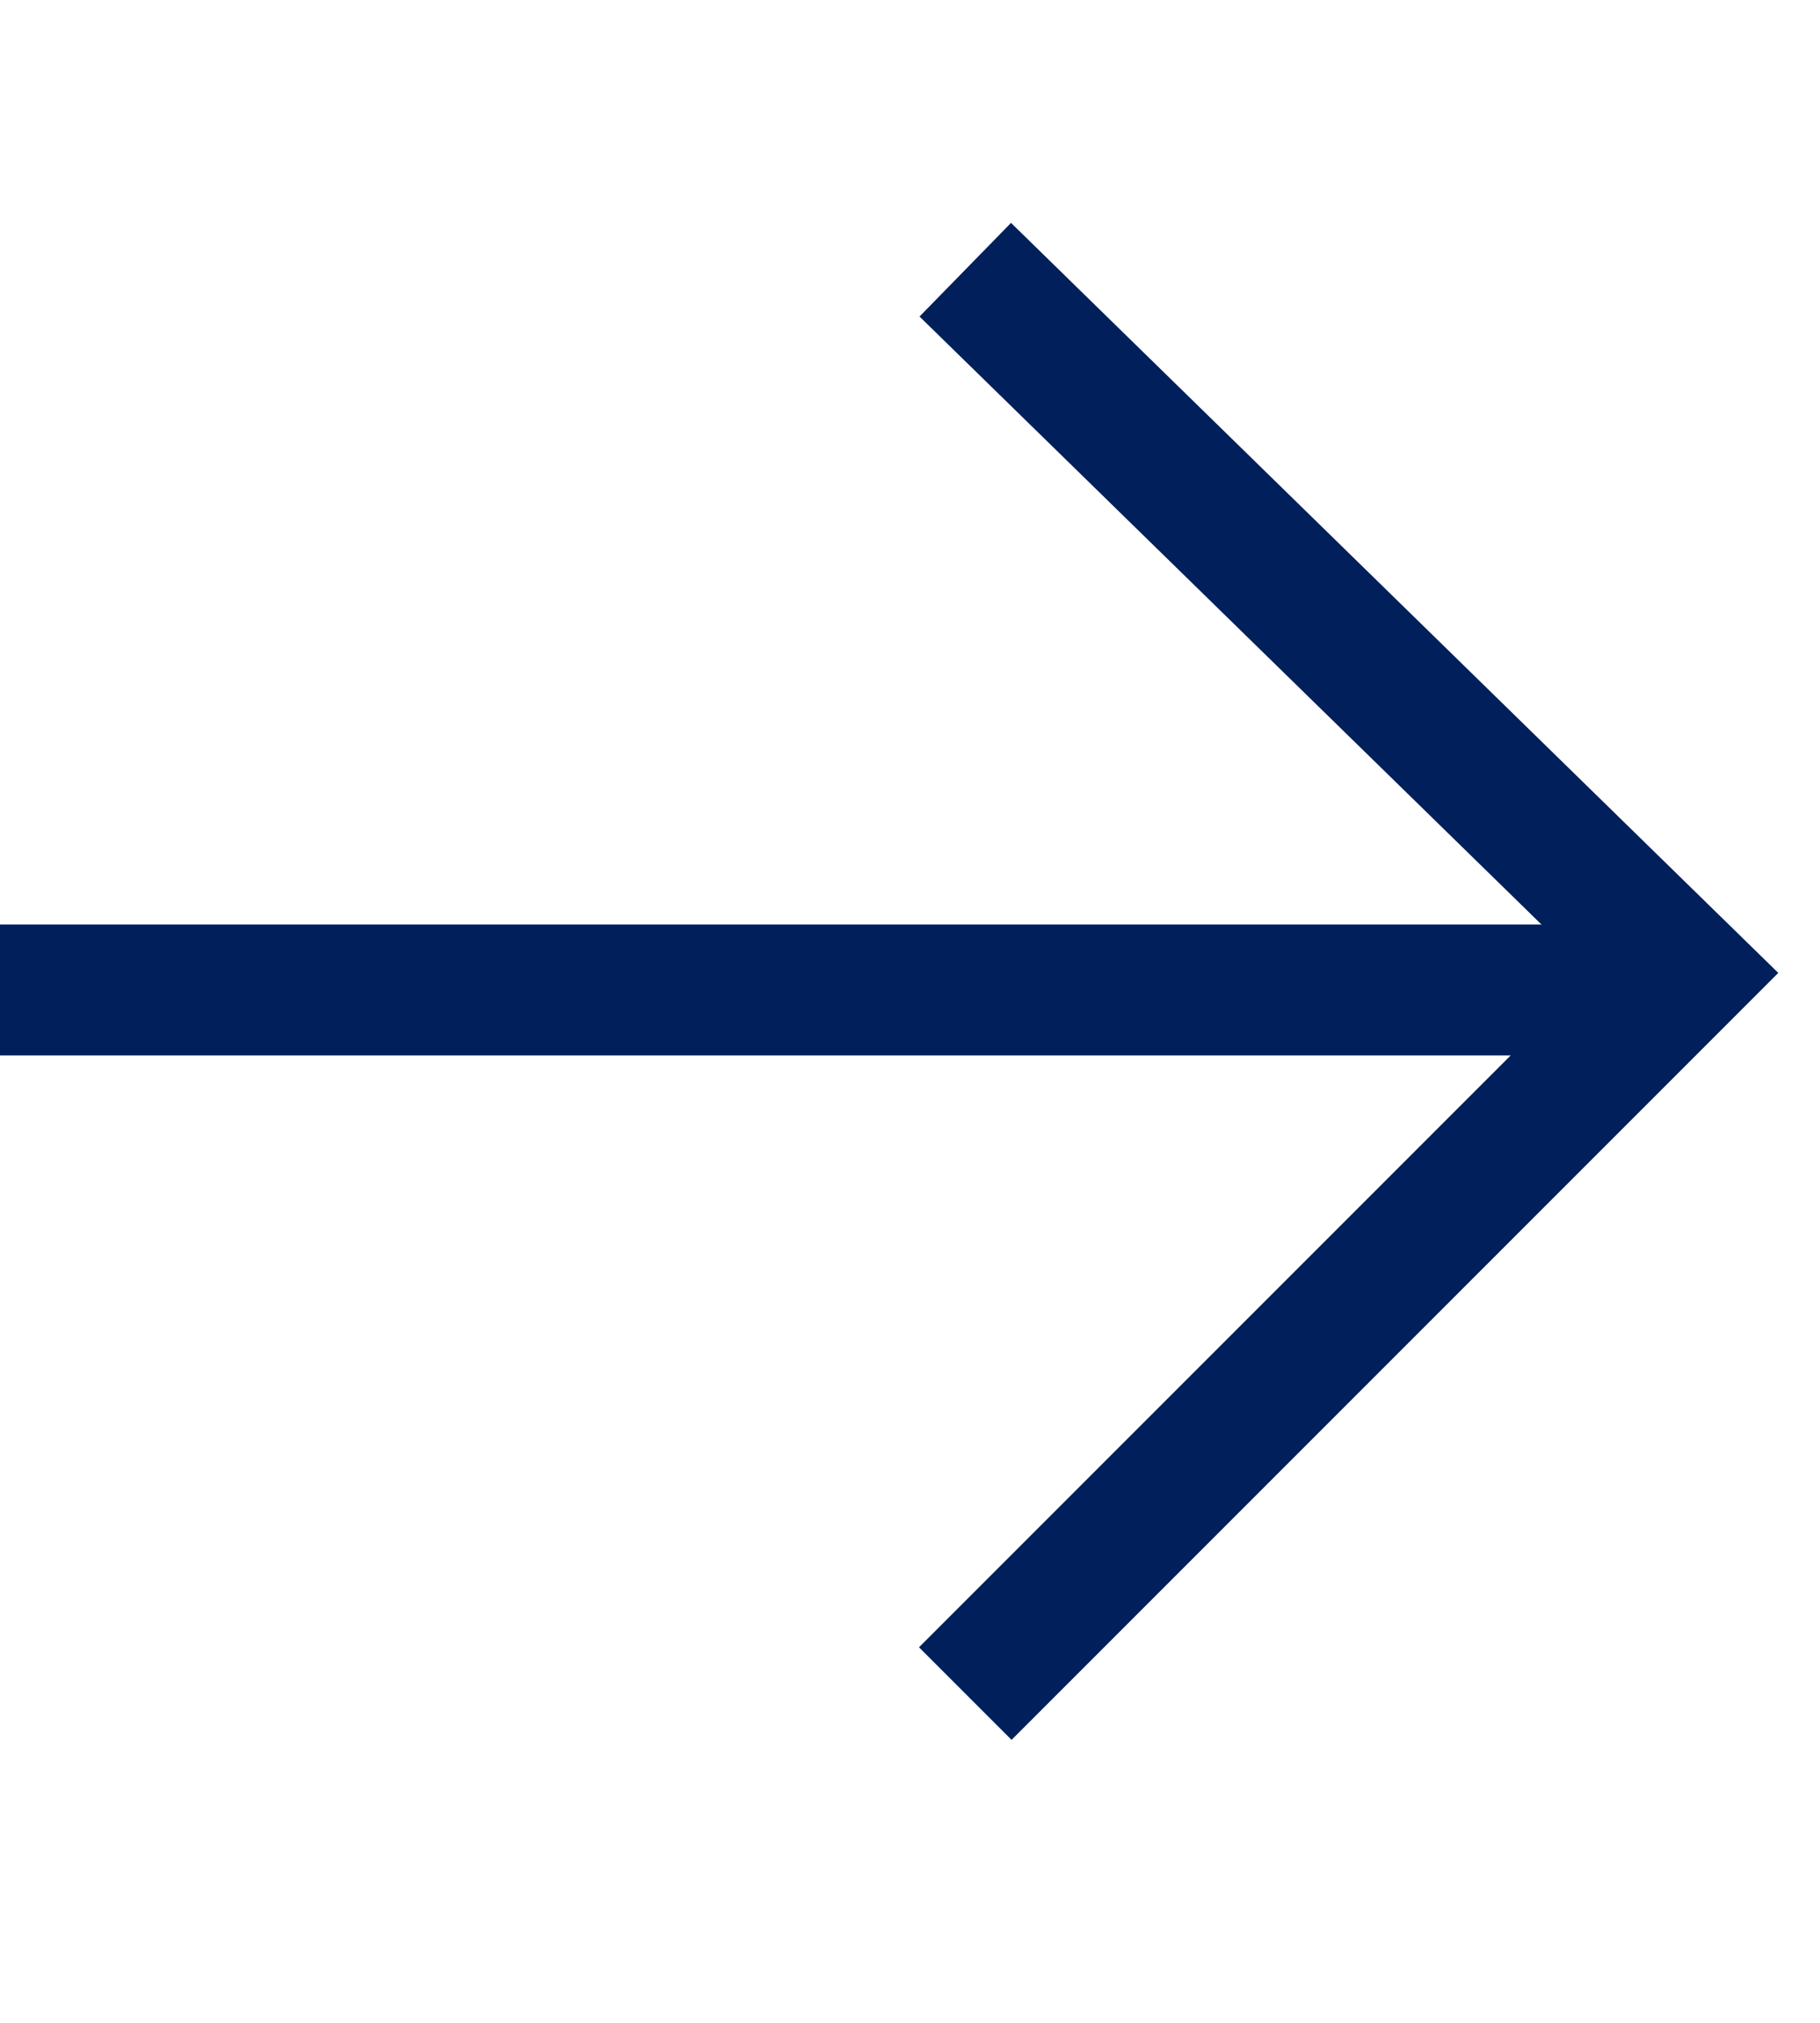 <svg width="27" height="30" viewBox="0 0 27 30" fill="none" xmlns="http://www.w3.org/2000/svg">
<path d="M0 14.682H24.516" stroke="#011F5B" stroke-width="1.942"/>
<path d="M14.32 4L25 14.437L14.32 25.117" stroke="#011F5B" stroke-width="1.942"/>
</svg>
